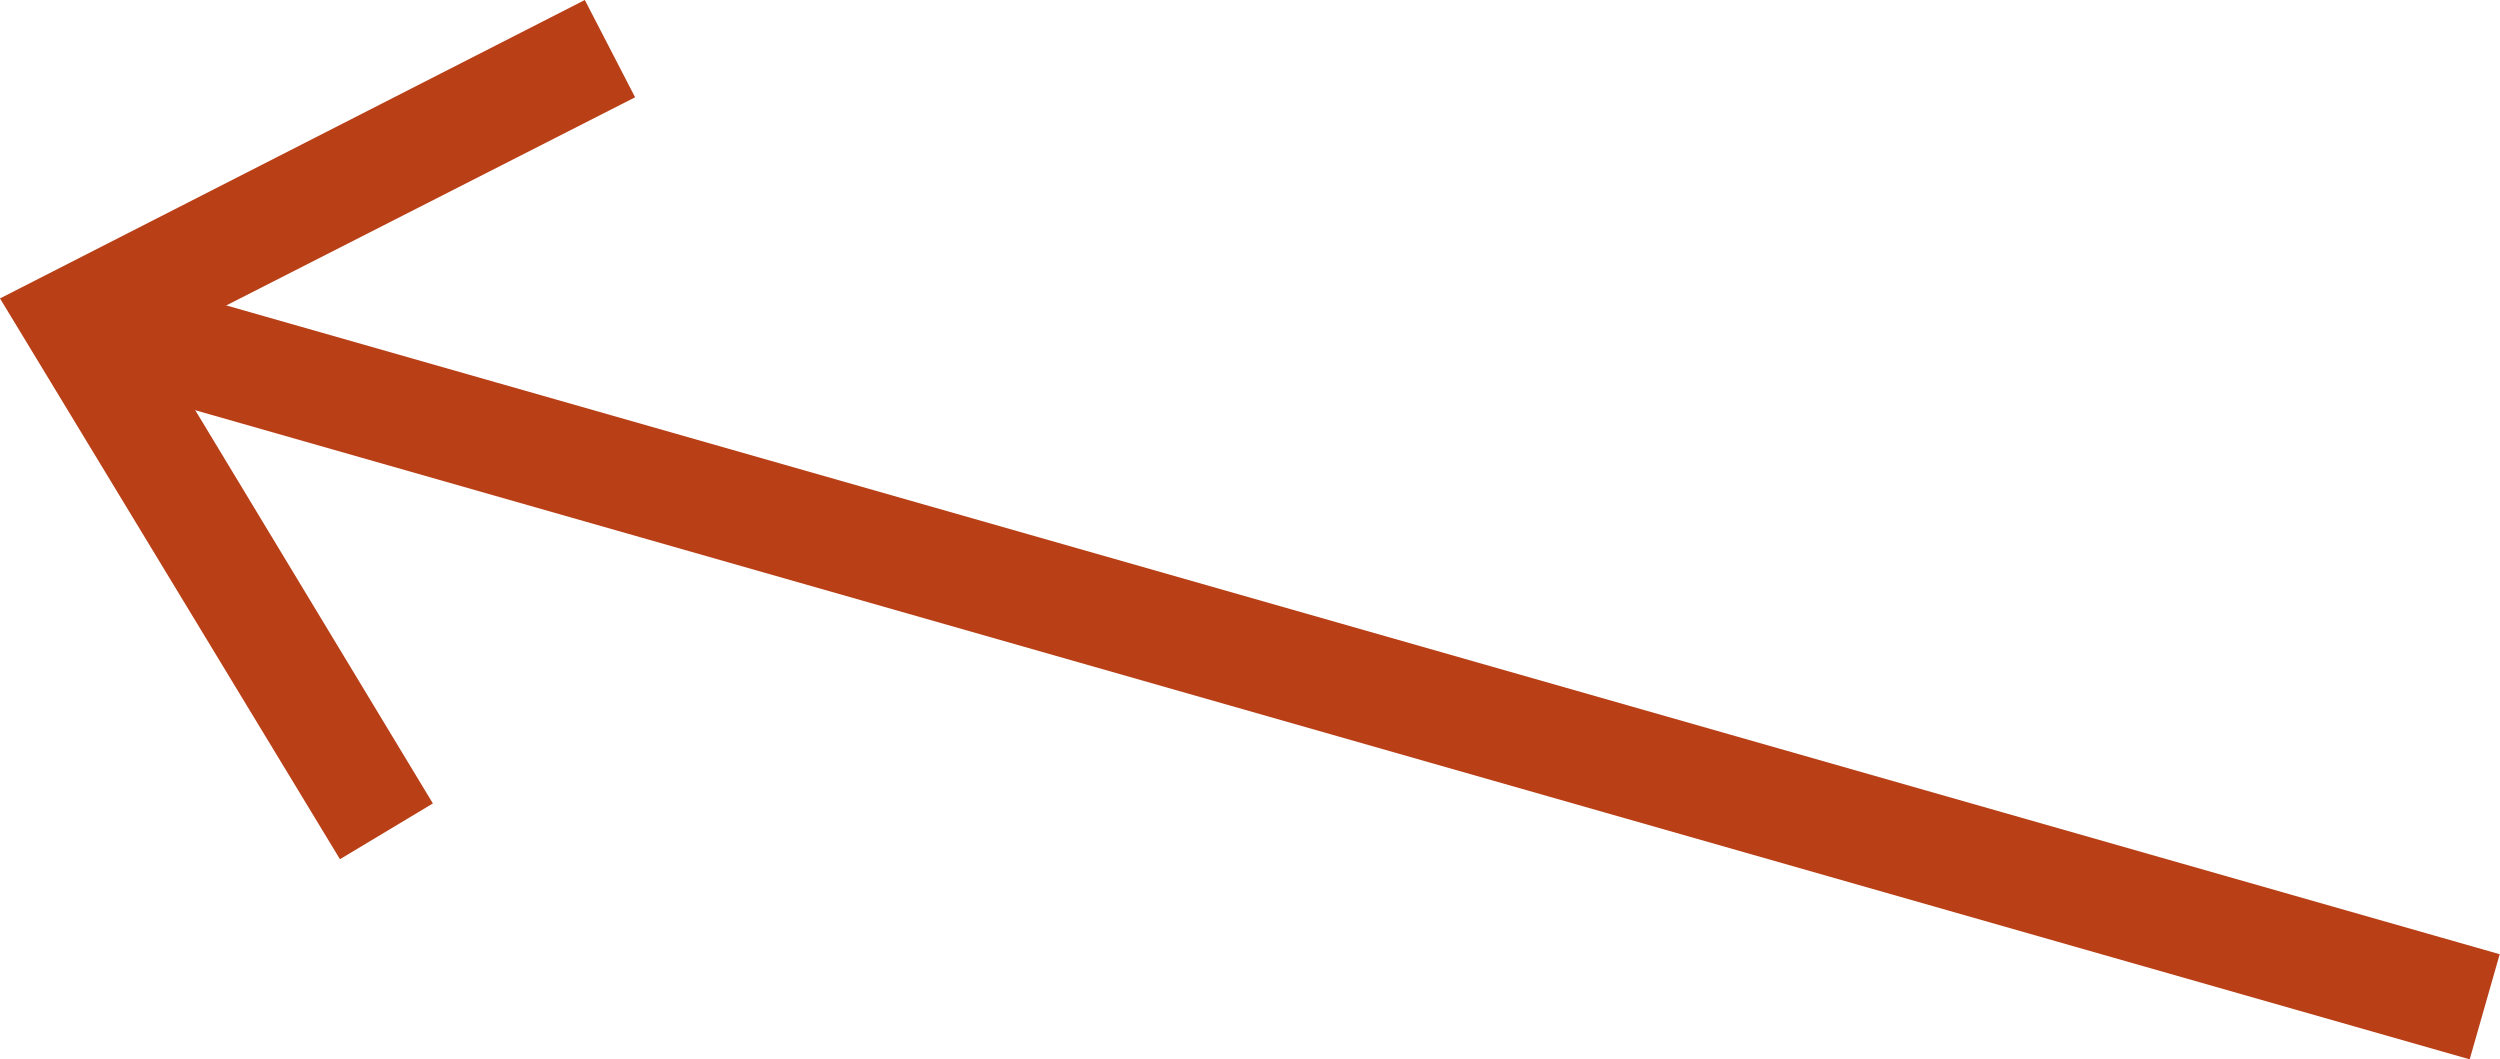 <!-- Generator: Adobe Illustrator 24.1.0, SVG Export Plug-In  -->
<svg version="1.1" xmlns="http://www.w3.org/2000/svg" xmlns:xlink="http://www.w3.org/1999/xlink" x="0px" y="0px" width="22.87px"
	 height="9.69px" viewBox="0 0 22.87 9.69" style="enable-background:new 0 0 22.87 9.69;" xml:space="preserve">
<style type="text/css">
	.st0{fill:none;stroke:#B93F17;stroke-miterlimit:10;}
	.st1{fill:#B93F17;}
</style>
<defs>
</defs>
<g>
	<line x1="0" y1="2.73" x2="22.73" y2="9.21"/>
	<g>
		<line class="st0" x1="1.04" y1="3.02" x2="22.73" y2="9.21"/>
		<g>
			<polygon class="st1" points="3.11,7.86 3.96,7.35 1.41,3.13 5.81,0.89 5.35,0 0,2.73 			"/>
		</g>
	</g>
</g>
</svg>
